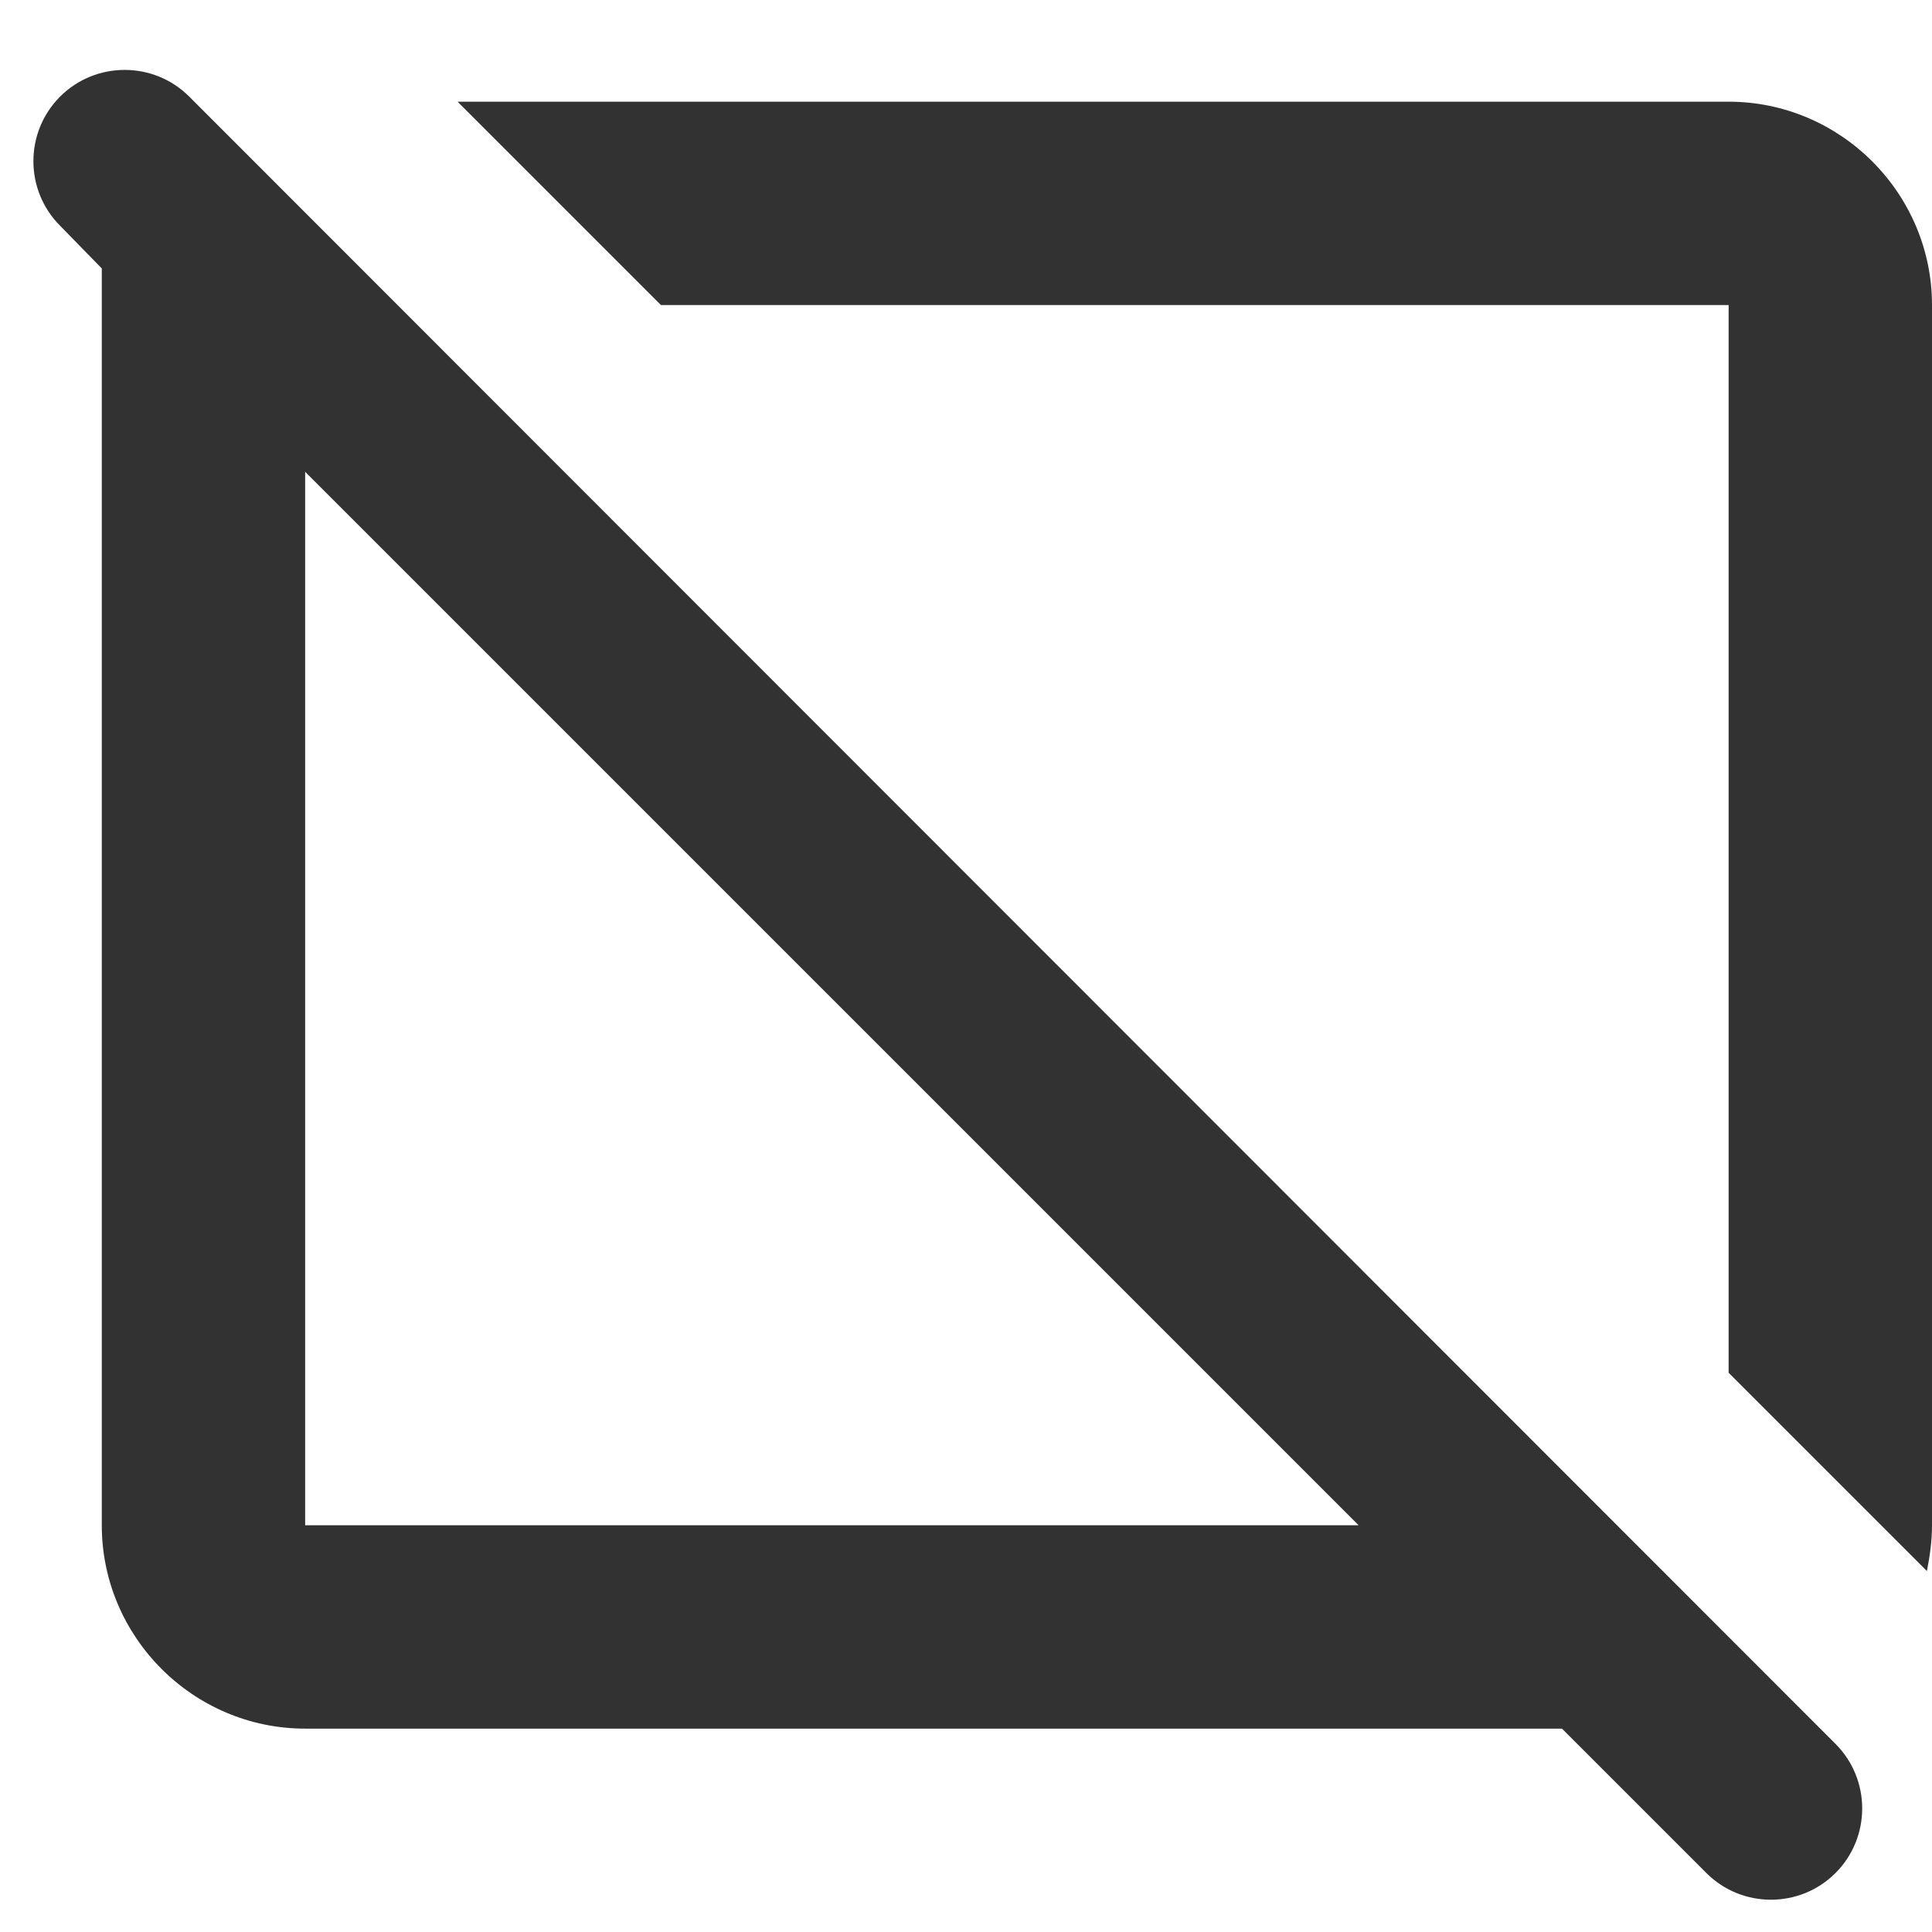 <svg width="19" height="19" viewBox="0 0 19 19" fill="none" xmlns="http://www.w3.org/2000/svg">
<path d="M17 3V13.5L18.95 15.45C18.98 15.3 19 15.15 19 15V3C19 1.9 18.1 1 17 1H4.5L6.5 3H17Z" fill="#323232"/>
<path d="M1.861 0.95C1.511 0.6 0.941 0.6 0.591 0.95C0.241 1.3 0.241 1.87 0.591 2.22L1.001 2.64V15C1.001 16.1 1.901 17 3.001 17H15.361L16.781 18.42C17.131 18.77 17.701 18.77 18.051 18.42C18.401 18.07 18.401 17.5 18.051 17.15L1.861 0.95ZM3.001 15V4.64L13.361 15H3.001Z" fill="#323232"/>
</svg>
